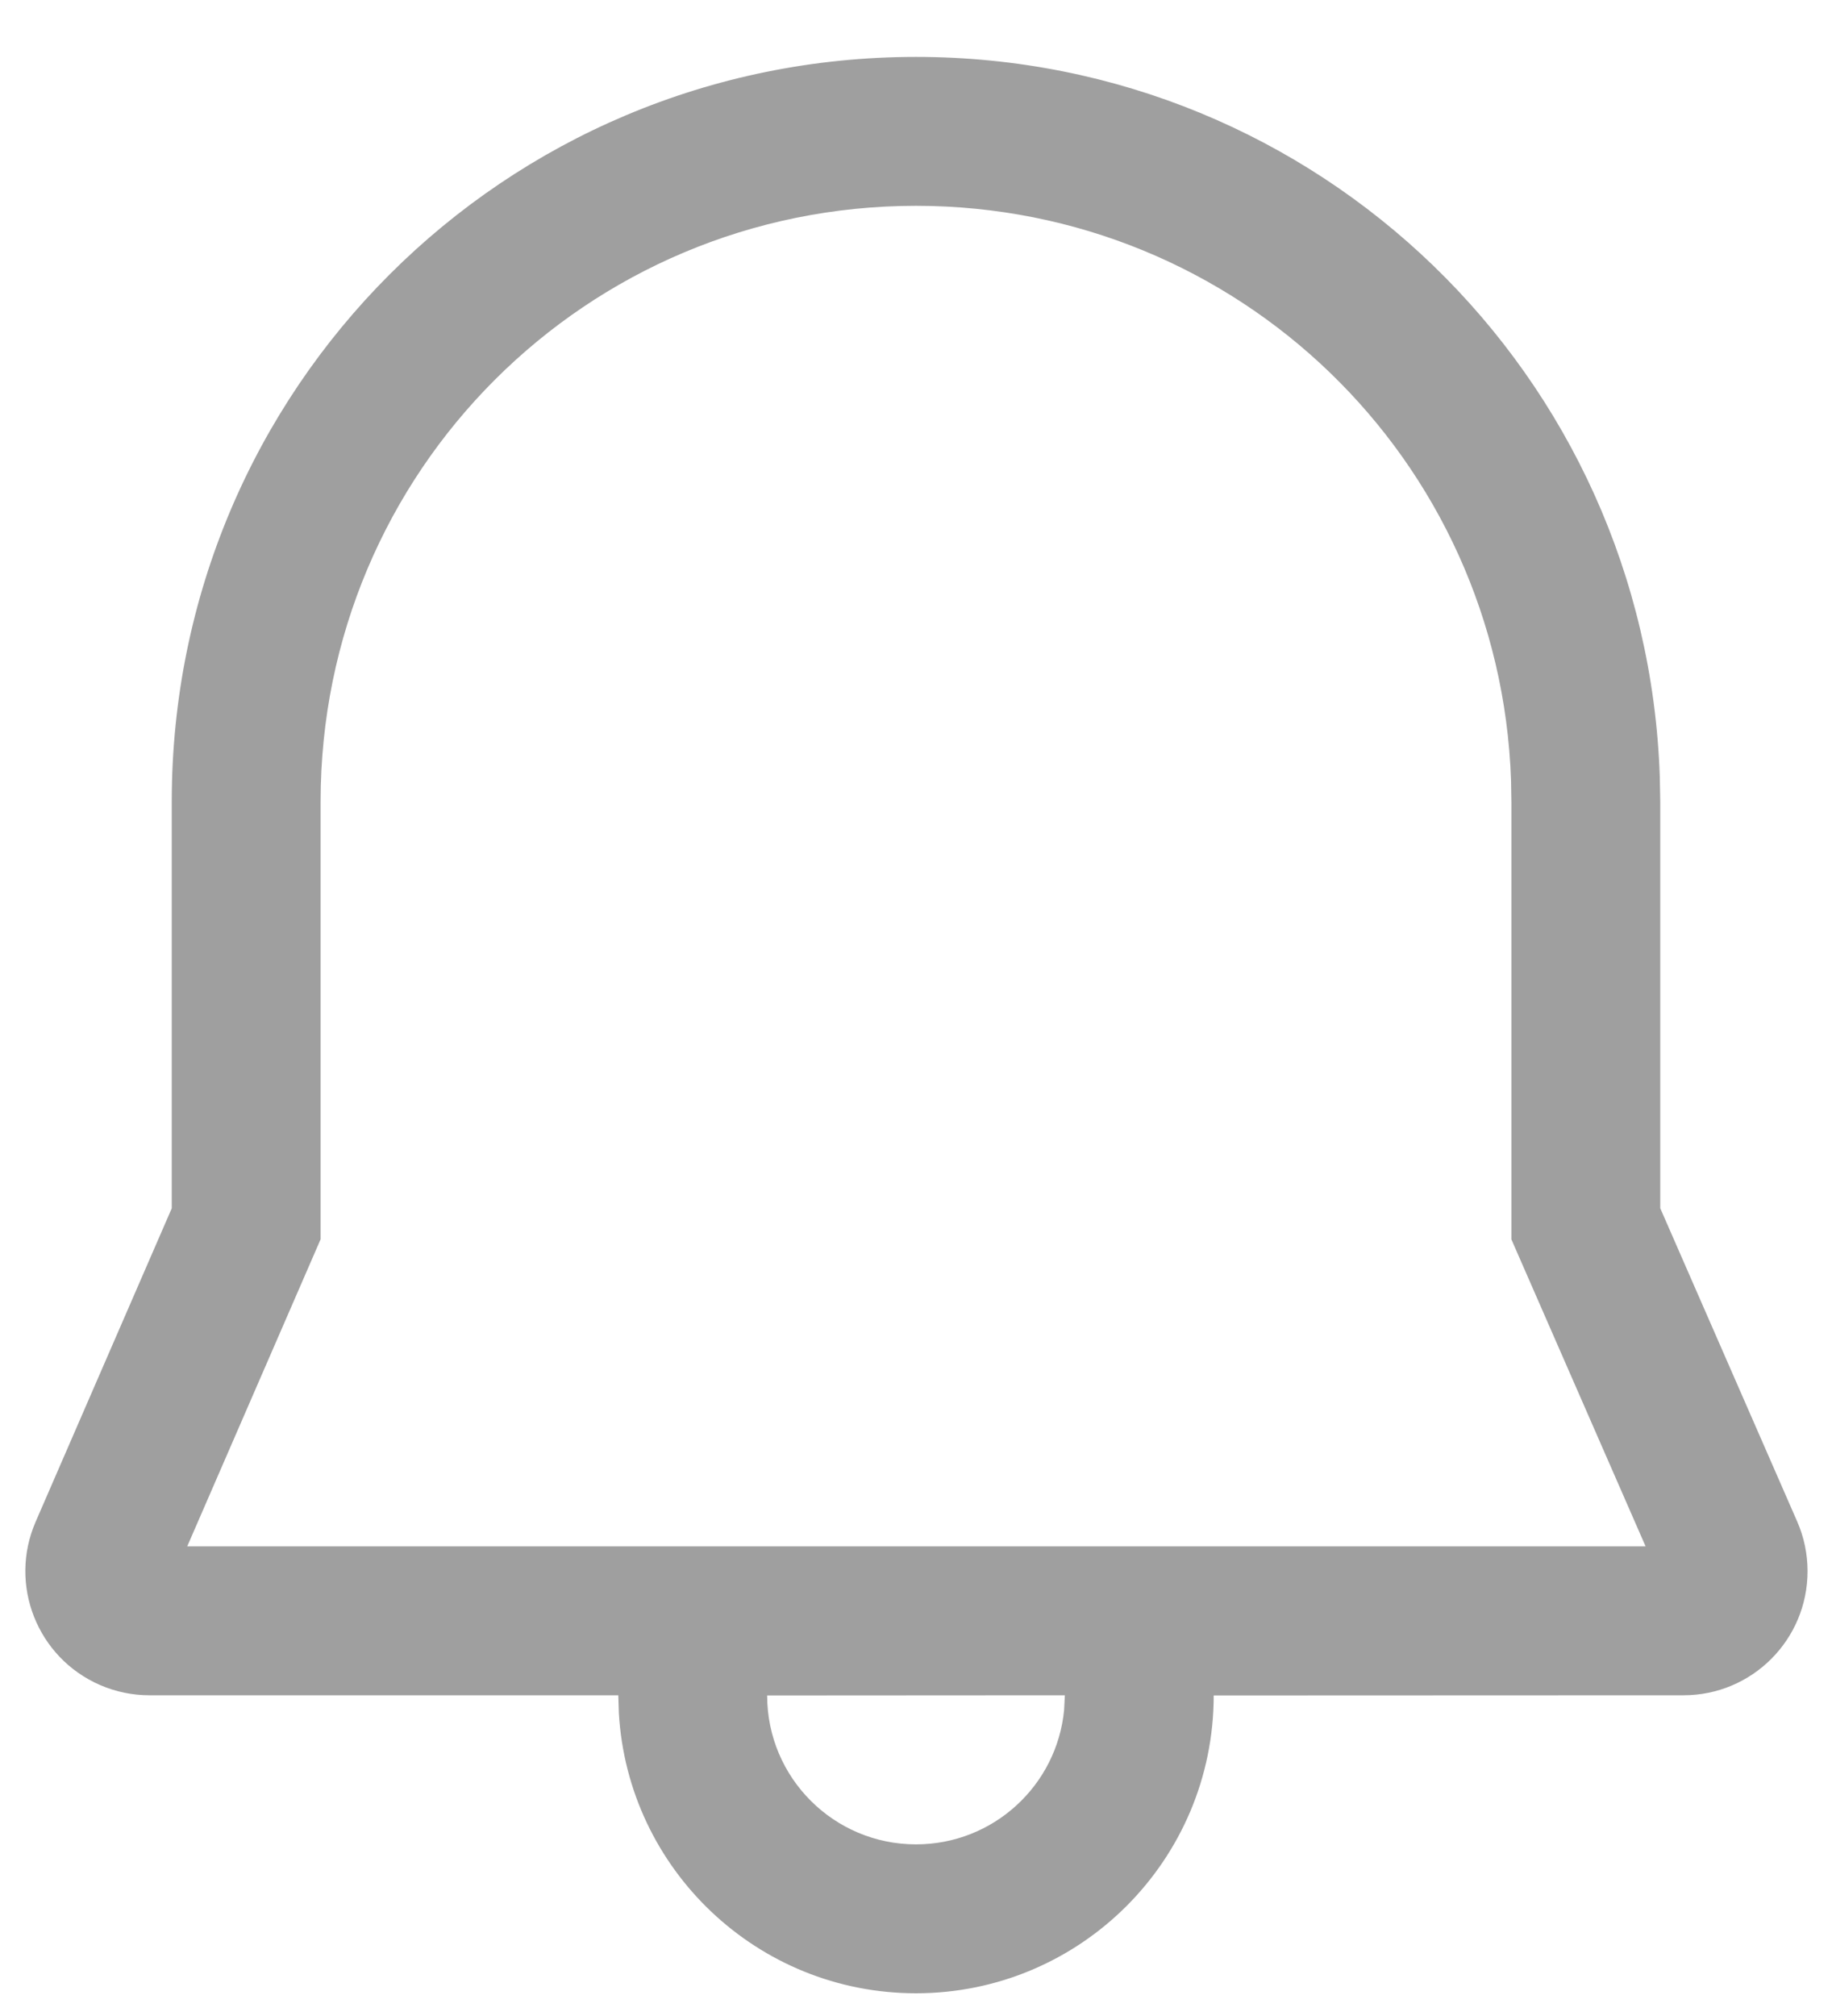 <svg width="20" height="22" viewBox="0 0 20 22" fill="none" xmlns="http://www.w3.org/2000/svg">
<path d="M10 0.621C14.387 0.621 17.97 4.082 18.12 8.475L18.125 8.746V13.185L19.62 16.604C19.695 16.775 19.733 16.96 19.733 17.146C19.733 17.894 19.127 18.5 18.379 18.5L13.25 18.502C13.25 20.297 11.795 21.752 10 21.752C8.269 21.752 6.854 20.399 6.756 18.693L6.75 18.5L1.631 18.5C1.446 18.5 1.262 18.462 1.092 18.388C0.406 18.09 0.091 17.293 0.389 16.607L1.875 13.186V8.746C1.876 4.245 5.506 0.621 10 0.621ZM11.625 18.5L8.375 18.502C8.375 19.4 9.103 20.127 10 20.127C10.845 20.127 11.539 19.483 11.617 18.659L11.625 18.5ZM10 2.246C6.403 2.246 3.501 5.144 3.5 8.746V13.524L2.044 16.875H17.965L16.5 13.525L16.5 8.76L16.496 8.516C16.376 5.013 13.512 2.246 10 2.246Z" fill="#9F9F9F"/>
</svg>
